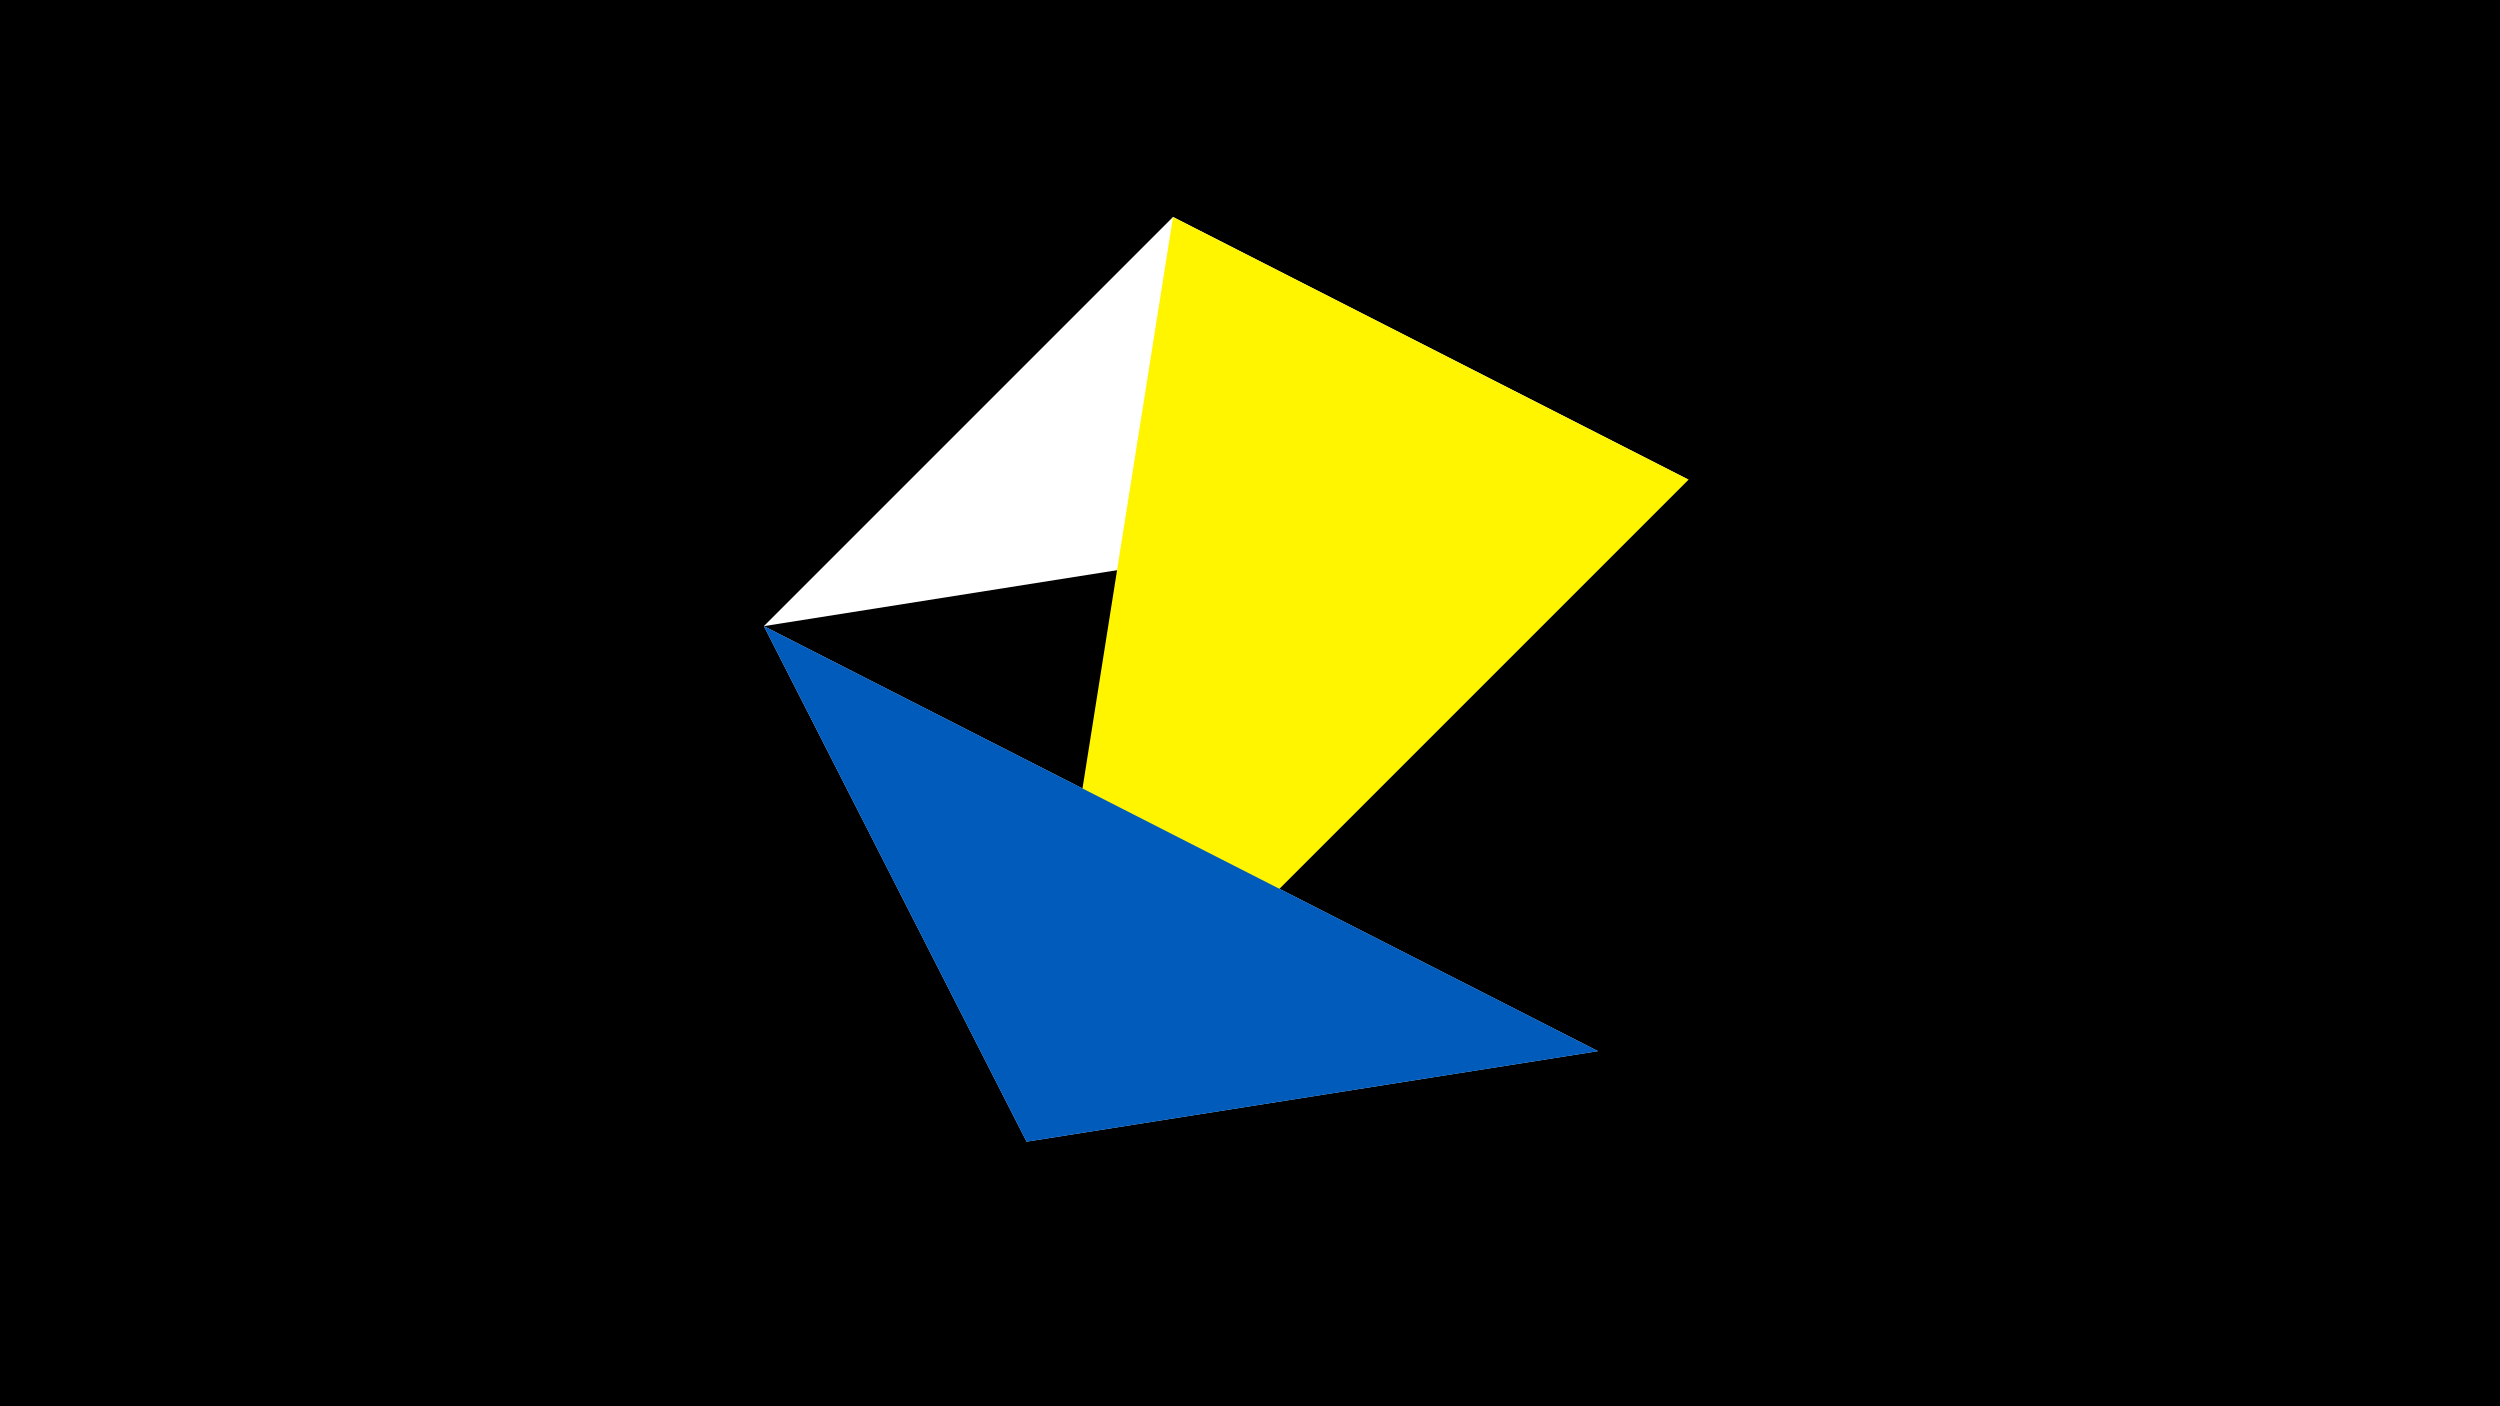 <svg width="1200" height="675" viewBox="-500 -500 1200 675" xmlns="http://www.w3.org/2000/svg"><title>juwel 19097</title><path d="M-500-500h1200v675h-1200z" fill="#000"/><path d="M-133.341,-199.458L63.042,-395.841 310.5,-269.755 Z" fill="#fff"/><path d="M-7.255,48L267.054,4.554 -133.341,-199.458 Z" fill="#c2e1ff"/><path d="M63.042,-395.841L-7.255,48 310.5,-269.755 Z" fill="#fff500"/><path d="M-7.255,48L267.054,4.554 -133.341,-199.458 Z" fill="#005bbb"/></svg>
